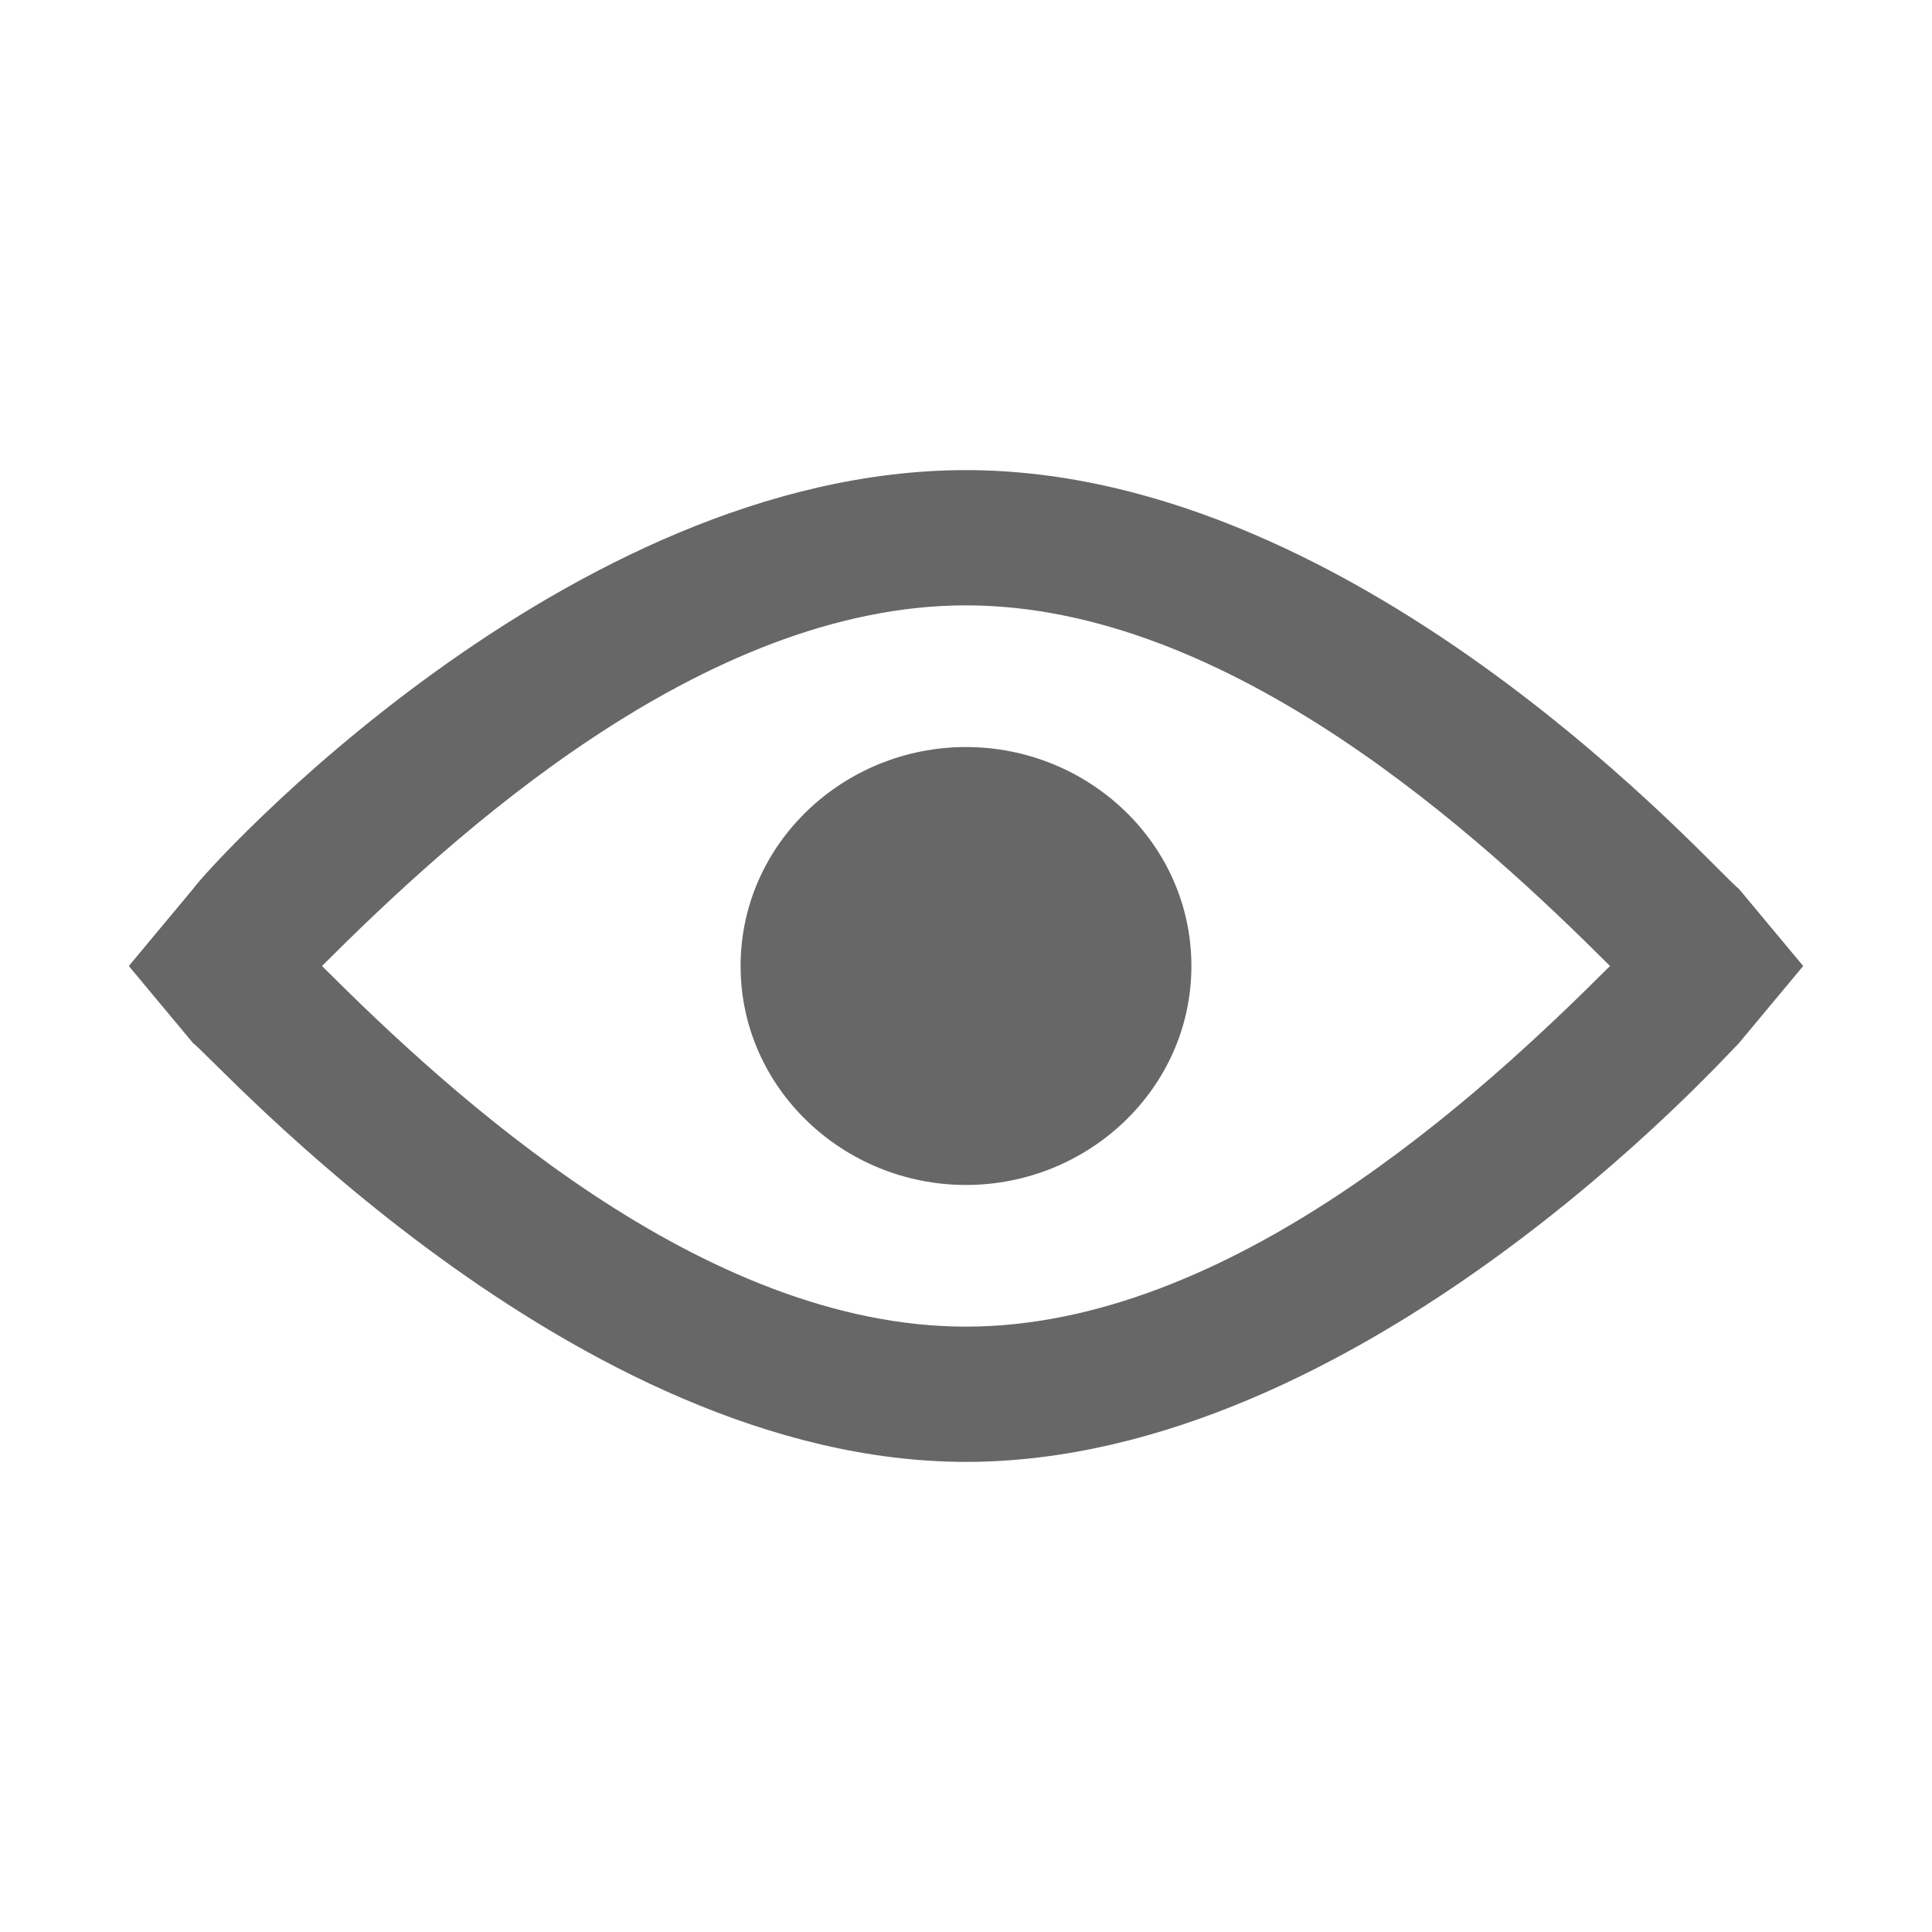 <?xml version="1.0" encoding="utf-8"?>
<!-- Generator: Adobe Illustrator 18.1.1, SVG Export Plug-In . SVG Version: 6.00 Build 0)  -->
<!DOCTYPE svg PUBLIC "-//W3C//DTD SVG 1.1//EN" "http://www.w3.org/Graphics/SVG/1.1/DTD/svg11.dtd">
<svg version="1.1" id="icons" xmlns="http://www.w3.org/2000/svg" xmlns:xlink="http://www.w3.org/1999/xlink" x="0px" y="0px"
	 viewBox="0 0 30 30" style="enable-background:new 0 0 30 30;" xml:space="preserve">
<style type="text/css">
	.st0{fill:#666766;}
</style>
<path id="icon-eye-open" class="st0" d="M15,22.7c-6.1,0-11.7-6.3-12-6.5L2,15l1-1.2c0.2-0.3,5.8-6.5,12-6.5s11.7,6.3,12,6.5l1,1.2
	l-1,1.2C26.7,16.5,21.1,22.7,15,22.7z M5,15c2,2,5.9,5.6,10,5.6S23,17,25,15c-2-2-5.9-5.6-10-5.6S7,13,5,15z M15,11.6
	c-1.9,0-3.5,1.5-3.5,3.4s1.6,3.4,3.5,3.4s3.5-1.5,3.5-3.4S16.9,11.6,15,11.6z"/>
</svg>
